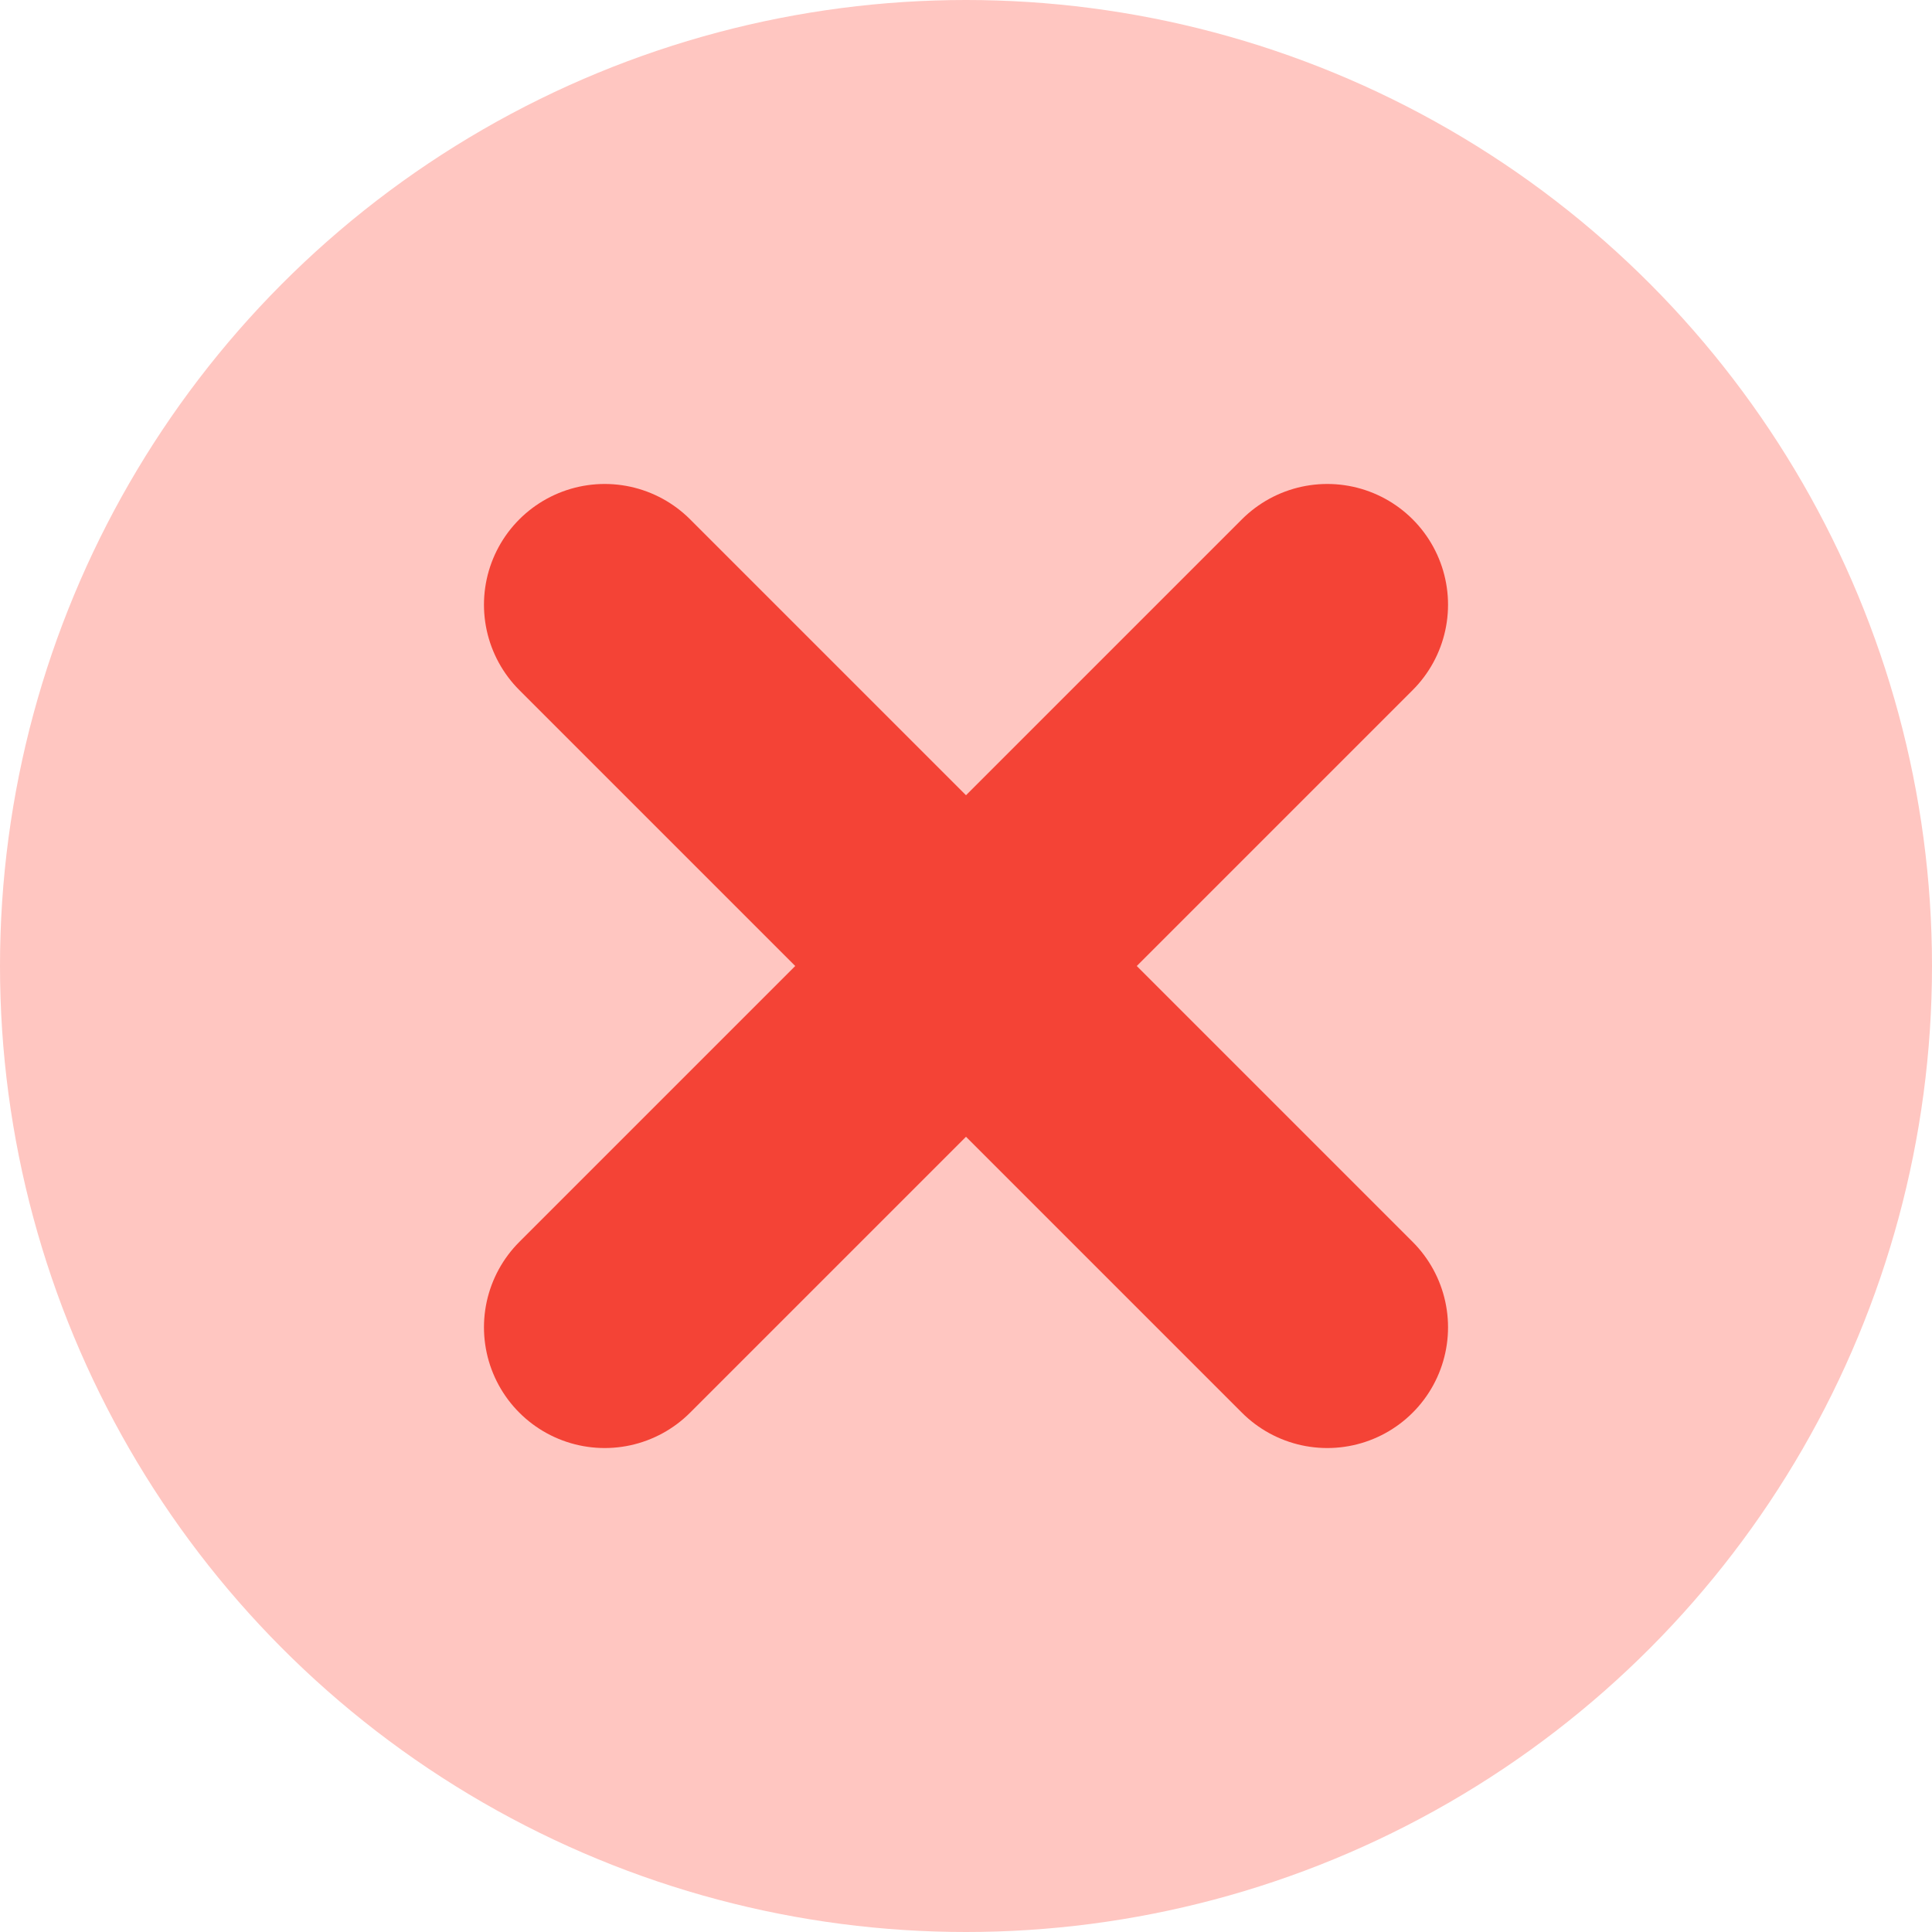 <svg width="16" height="16" viewBox="0 0 16 16" fill="none" xmlns="http://www.w3.org/2000/svg">
<circle cx="8" cy="8" r="8" fill="#FFC6C1"/>
<path d="M10.992 5.008L5.008 10.992" stroke="#F44336" stroke-width="2" stroke-linecap="round" stroke-linejoin="round"/>
<path d="M5.008 5.008L10.992 10.992" stroke="#F44336" stroke-width="2" stroke-linecap="round" stroke-linejoin="round"/>
</svg>
